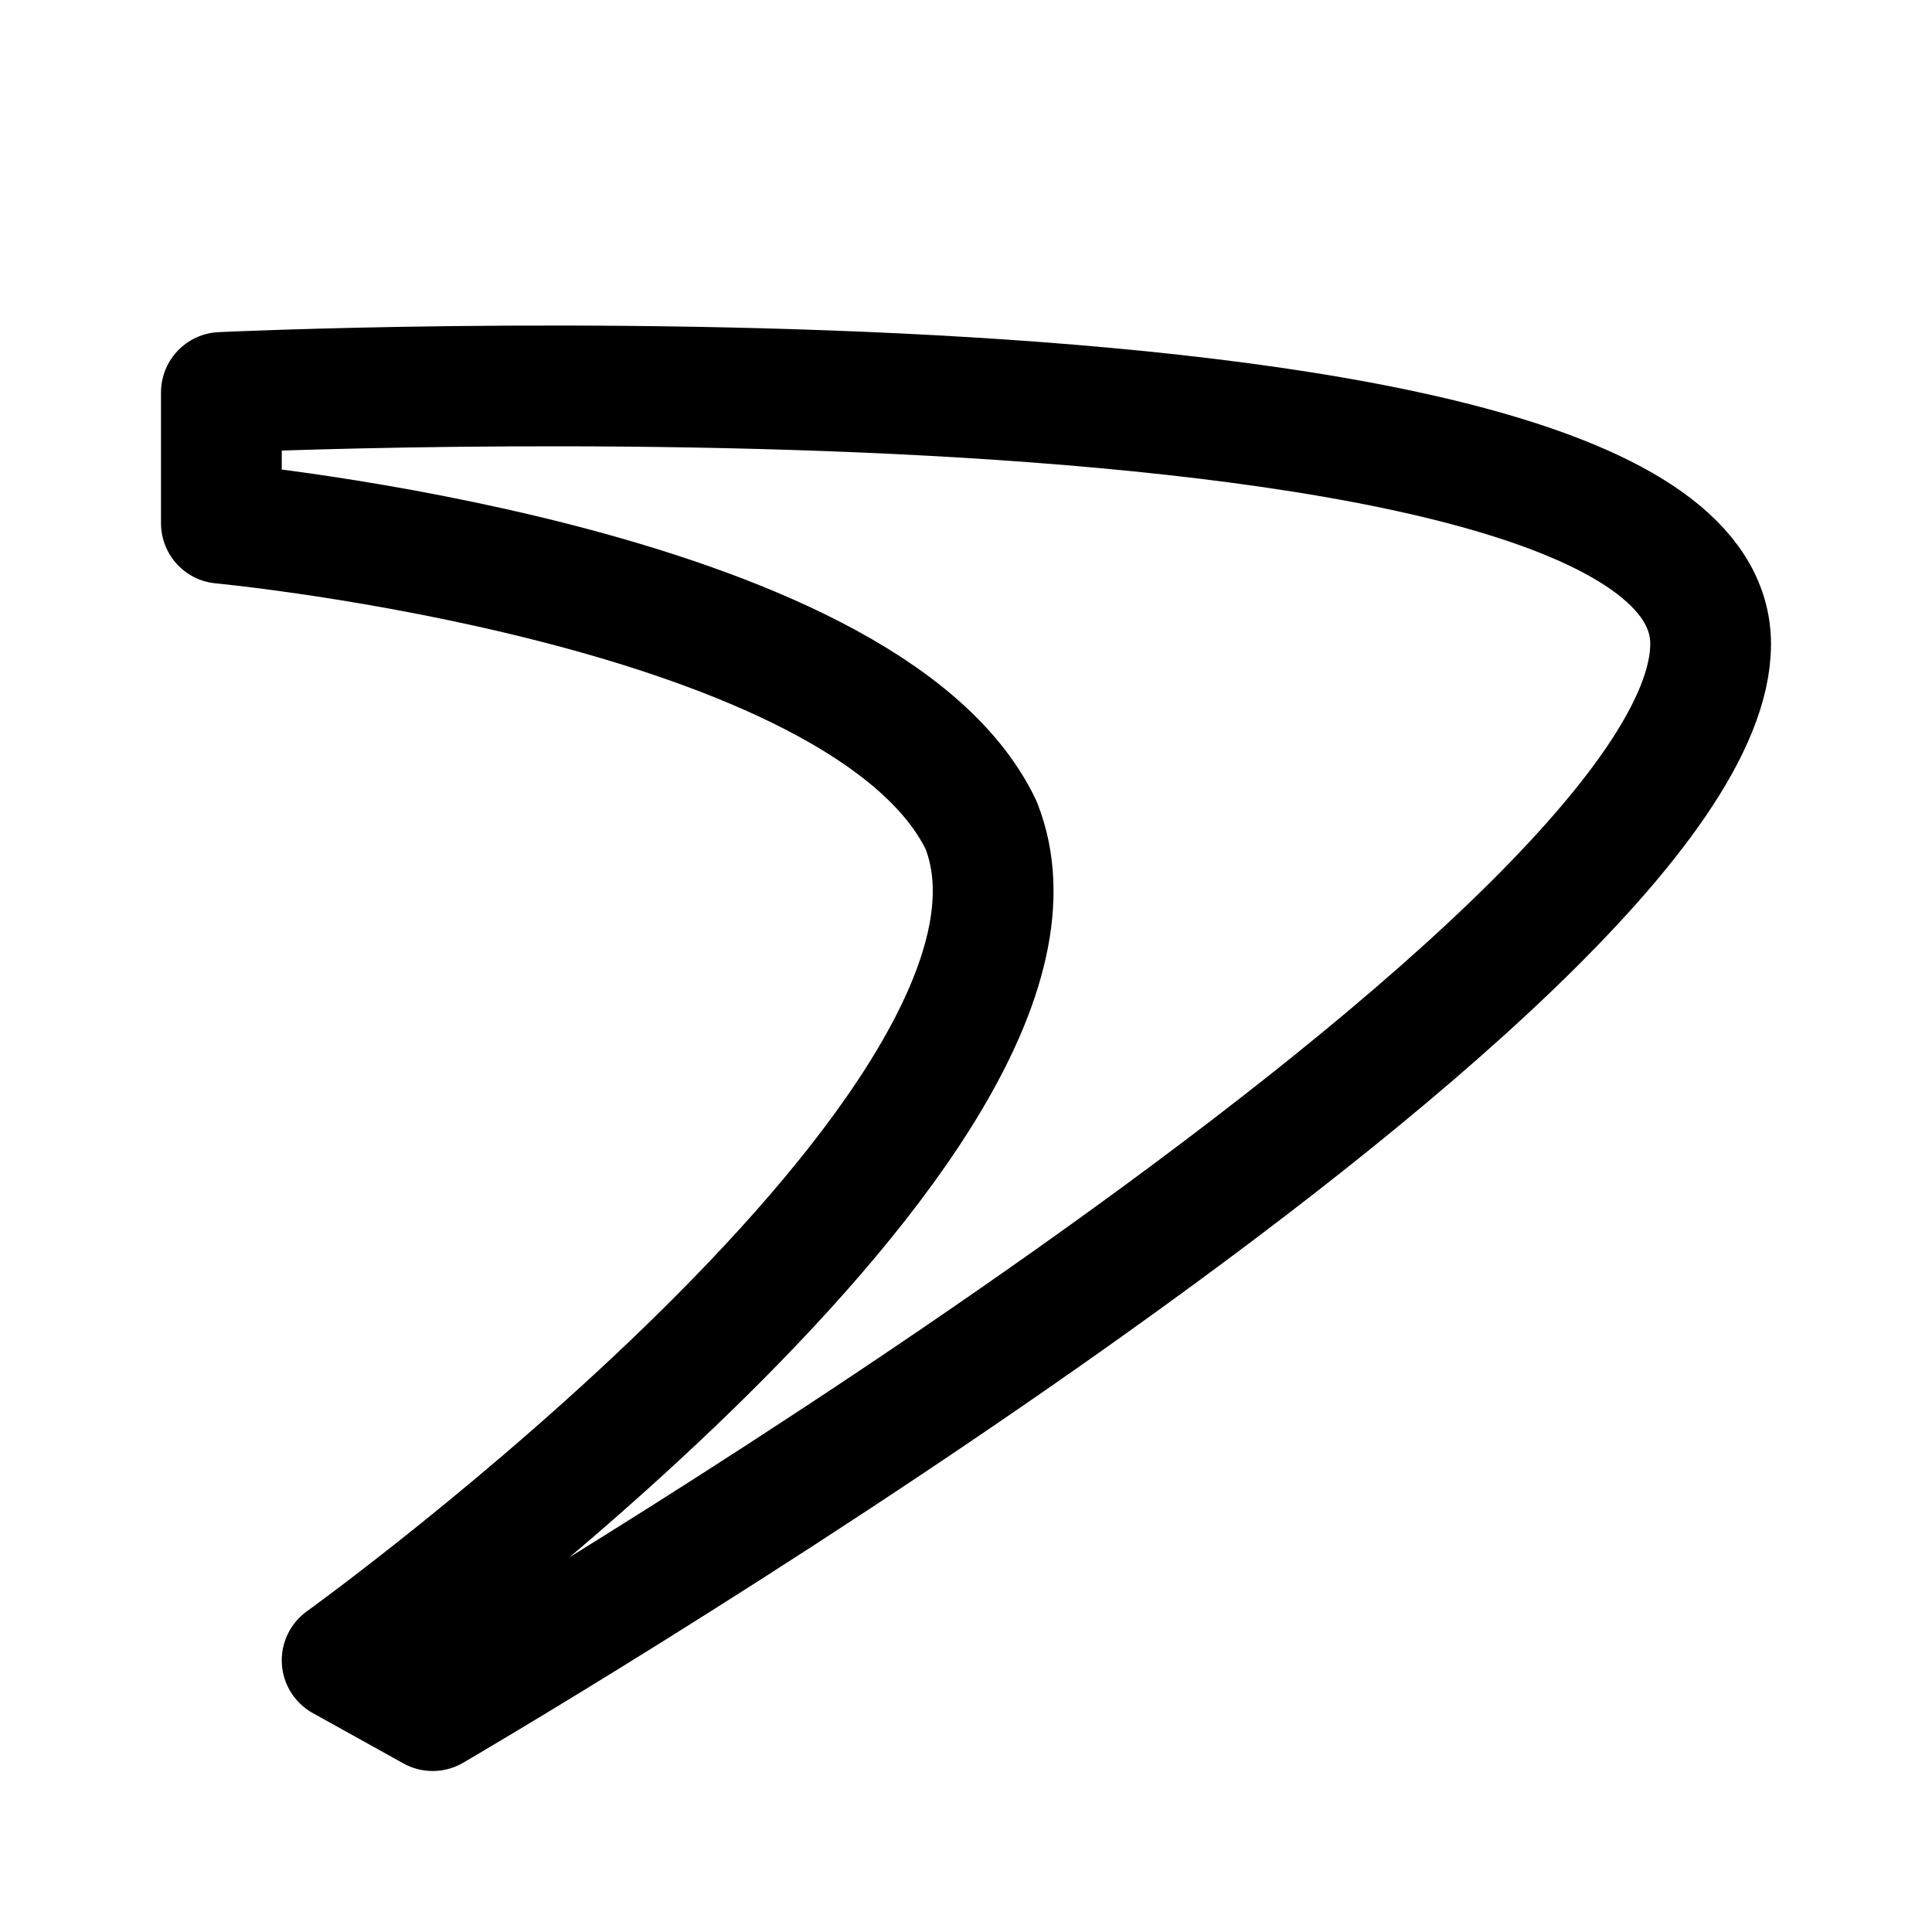 <svg xmlns="http://www.w3.org/2000/svg" width="192" height="192" fill="none" viewBox="0 0 192 192"><path stroke="#000" stroke-linejoin="round" stroke-width="12" d="M43 170S170 96 170 64 22 39 22 39v13s64 6 75.5 30C109 111 34 165 34 165l9 5z"/></svg>